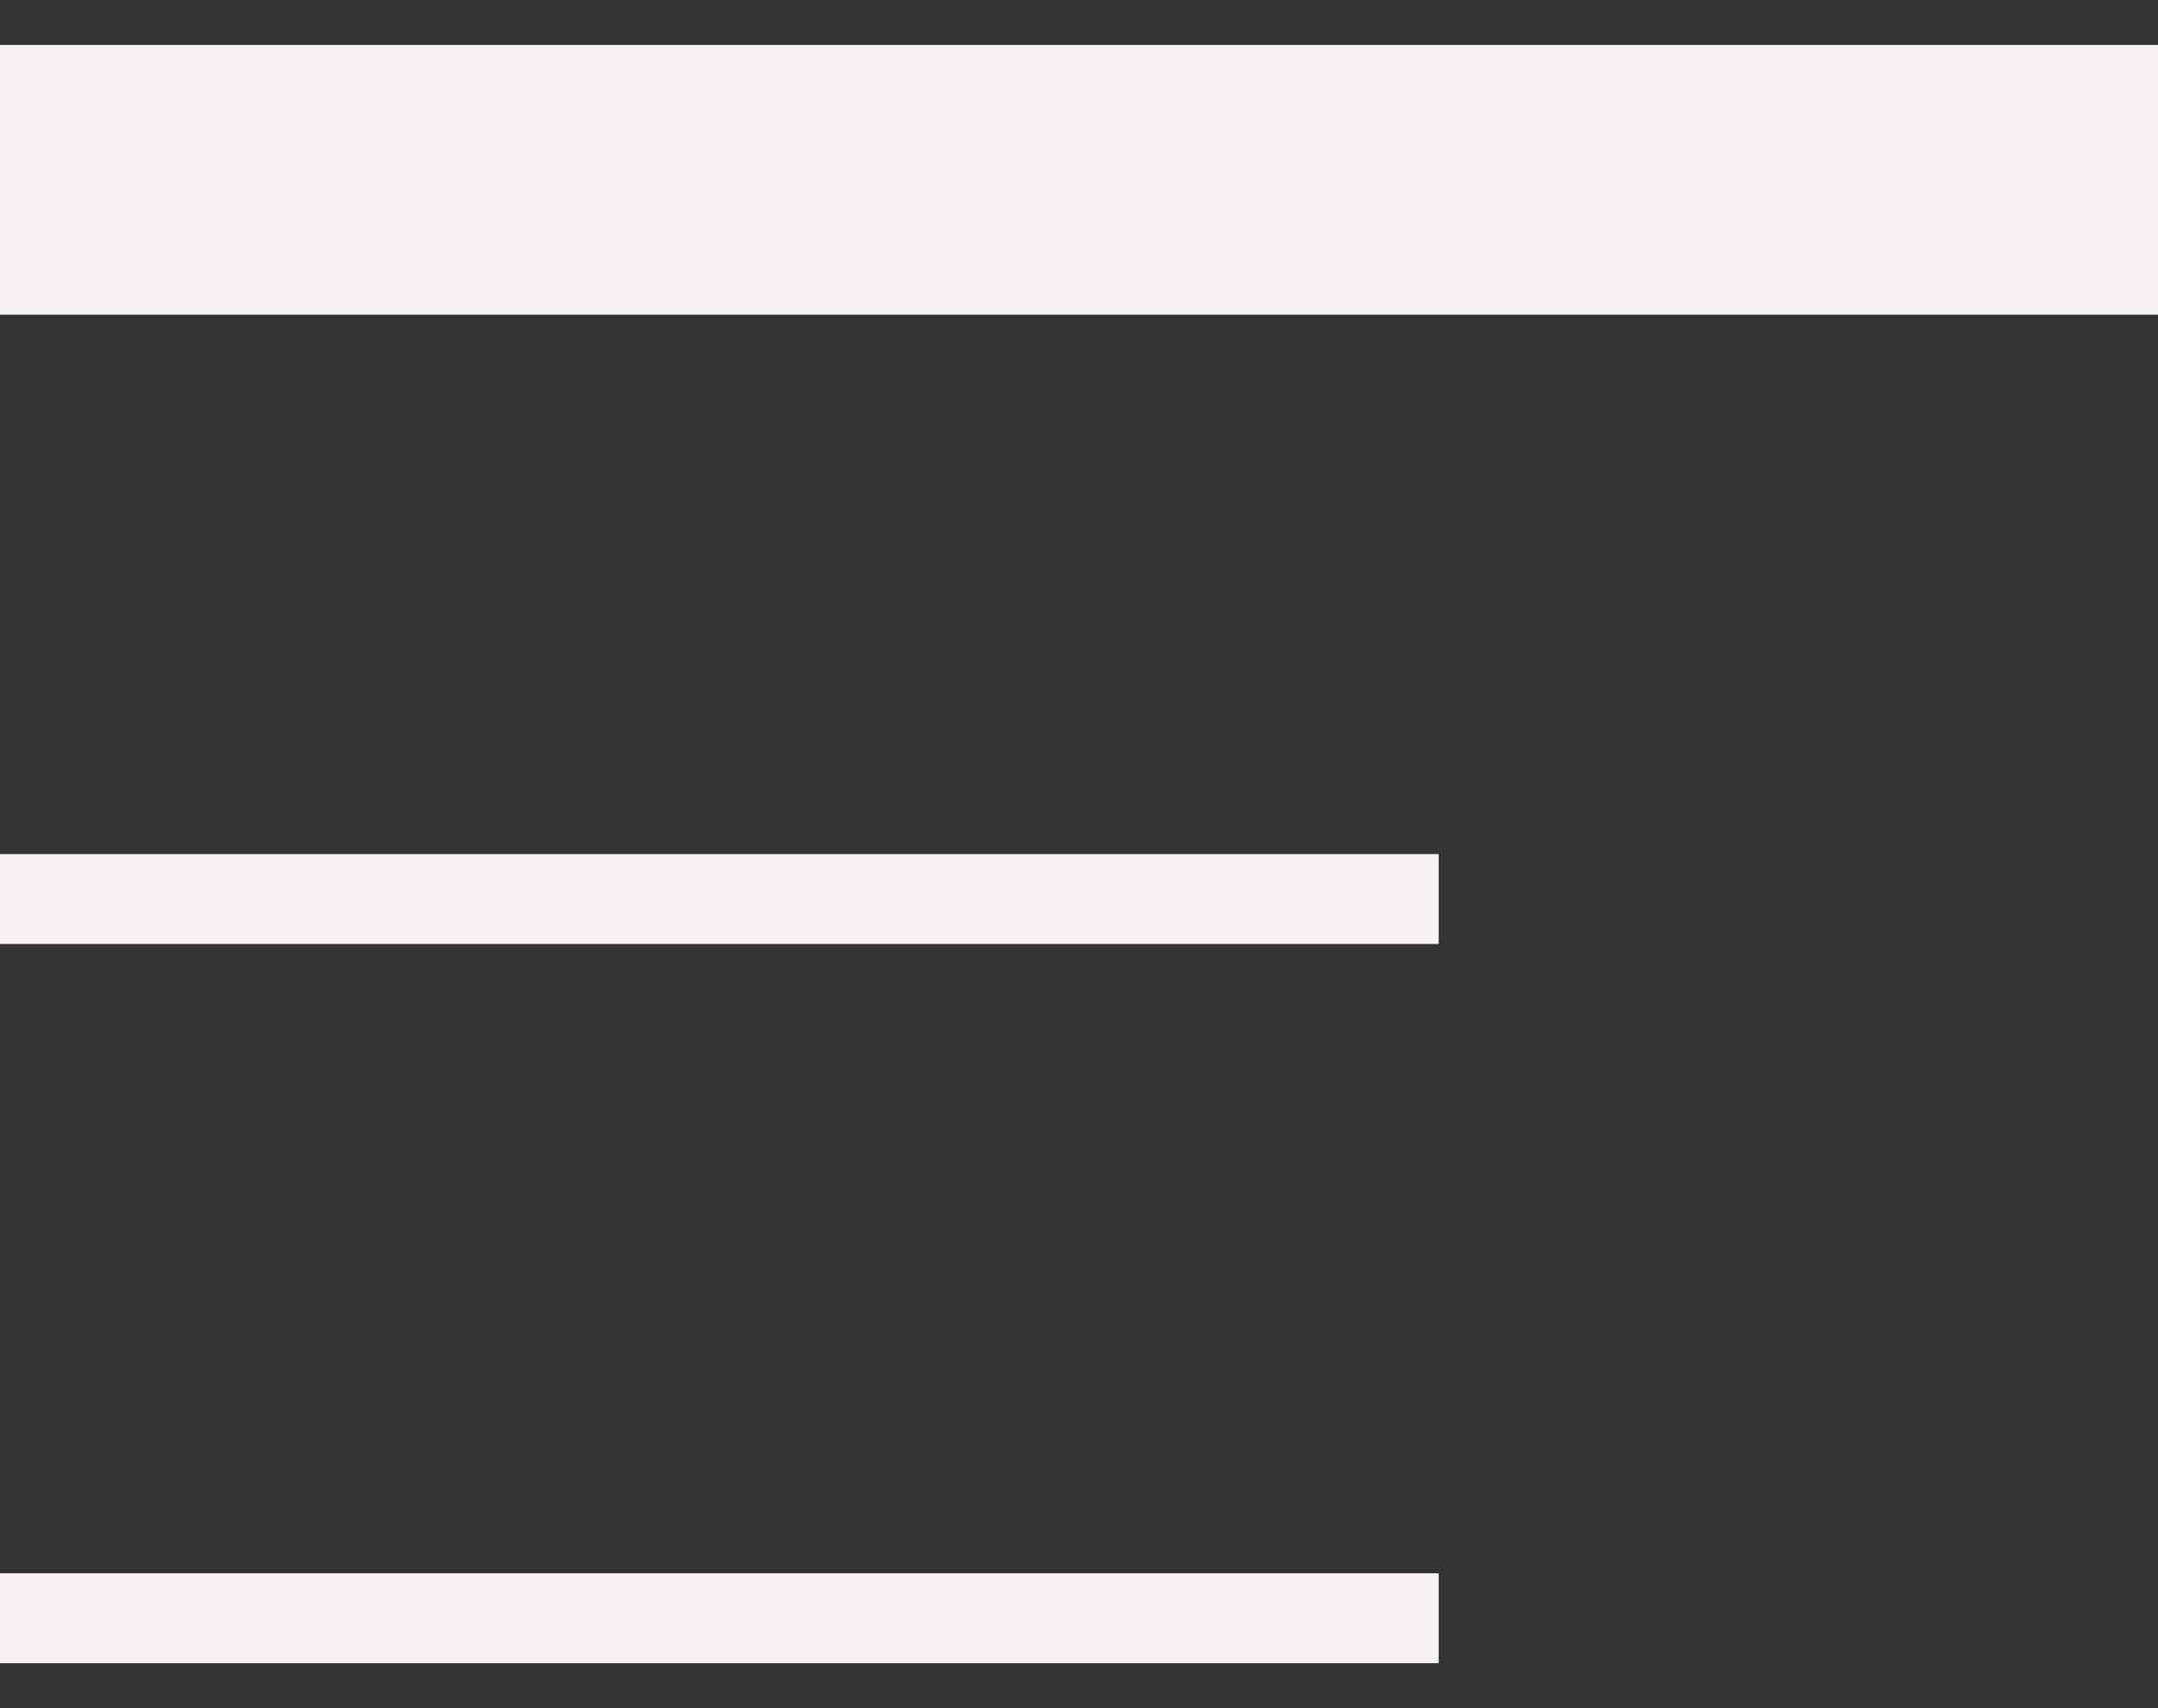 <svg width="24" height="19" viewBox="0 0 24 19" fill="none" xmlns="http://www.w3.org/2000/svg">
<rect x="0" y="0" width="24" height="19" fill="#333333" stroke="none"/>
<path d="M0 2H24" stroke="#F8F3F3" stroke-width="3"/>
<path d="M0 10H16" stroke="#F8F3F3"/>
<path d="M0 18H16" stroke="#F8F3F3"/>
</svg>
